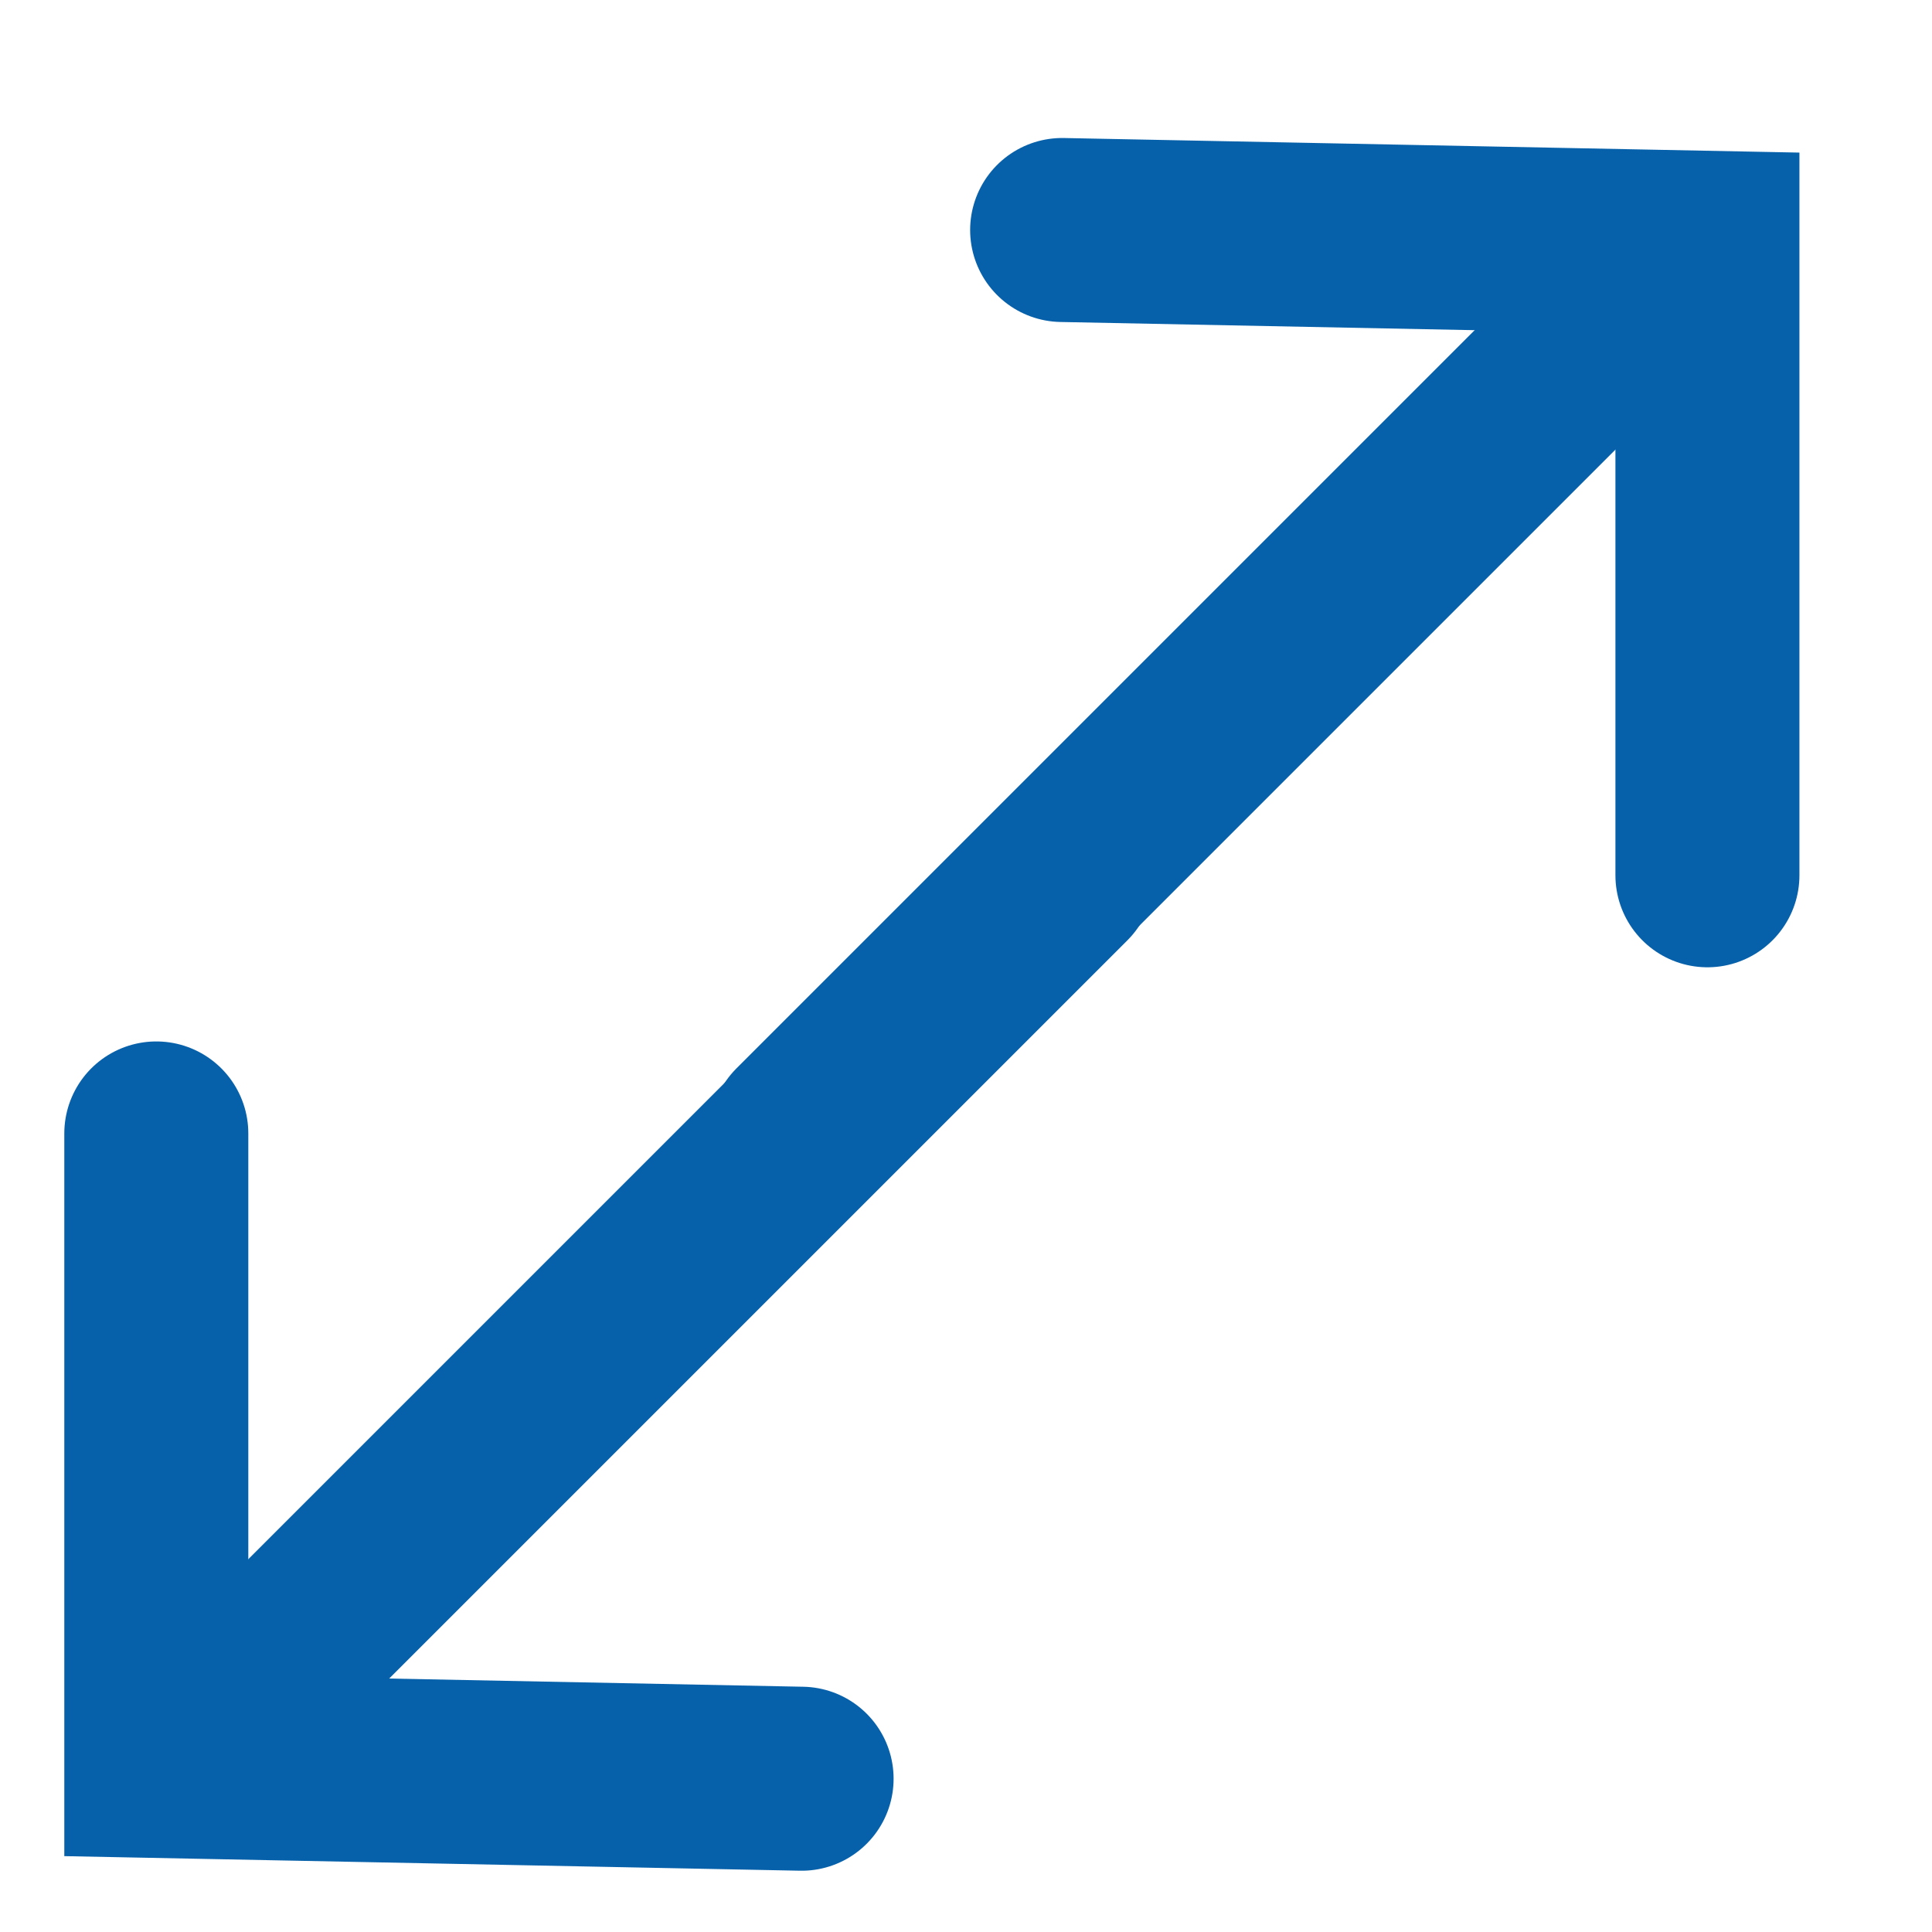 <svg height="21" viewBox="0 0 21 21" width="21" xmlns="http://www.w3.org/2000/svg"><g fill="none"><path d="m0 0h21v21h-21z"/><g stroke="#0661aa" stroke-linecap="round" stroke-width="2"><path d="m8.712 12.32 9.352-9.352"/><path d="m444.321 307.75 7.014.139v6.875" transform="translate(-432.776 -305.25)"/><path d="m11.547 9.514-9.352 9.352"/><path d="m451.335 314.764-7.014-.139v-6.875" transform="translate(-442.622 -295.43)"/></g></g></svg>